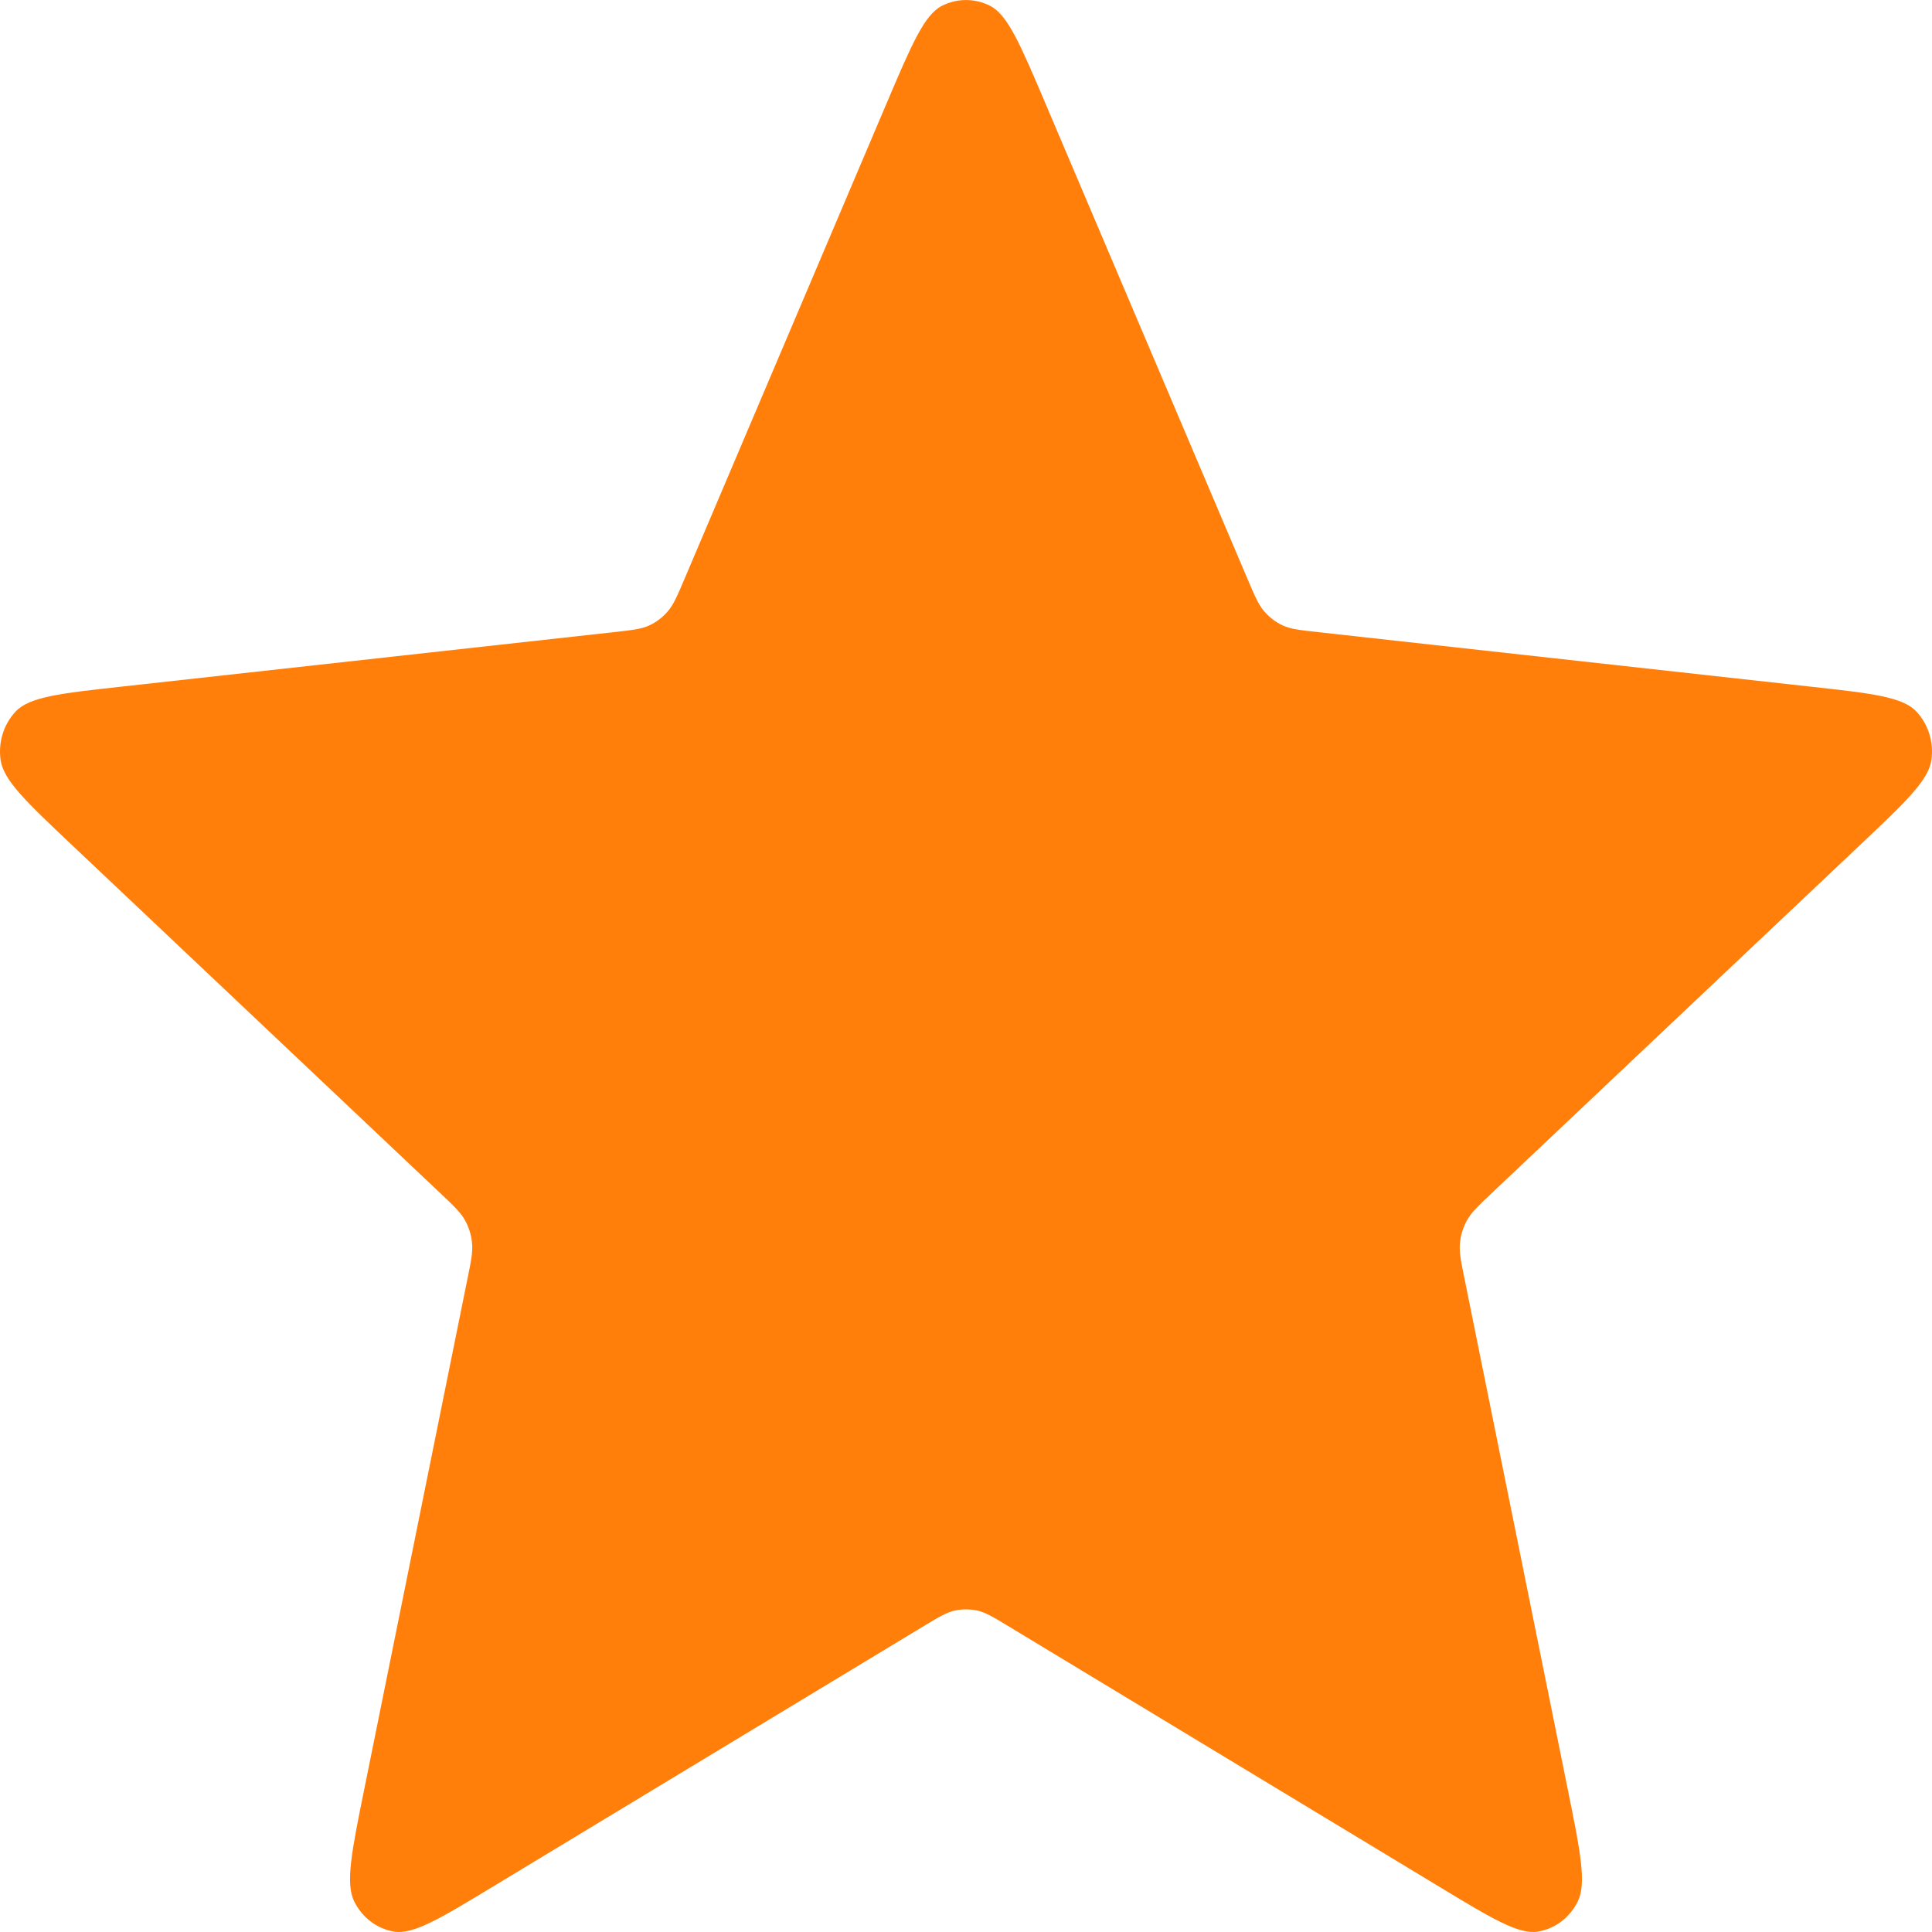 <svg width="16" height="16" viewBox="0 0 16 16" fill="none" xmlns="http://www.w3.org/2000/svg">
<path d="M8.661 0.864C8.452 0.372 8.347 0.125 8.201 0.049C8.074 -0.016 7.926 -0.016 7.799 0.049C7.653 0.125 7.548 0.372 7.339 0.864L5.671 4.789C5.609 4.935 5.578 5.008 5.53 5.063C5.487 5.113 5.436 5.152 5.378 5.179C5.312 5.21 5.237 5.218 5.085 5.235L1.01 5.686C0.499 5.742 0.243 5.771 0.129 5.893C0.03 5.999 -0.016 6.147 0.005 6.294C0.029 6.463 0.22 6.643 0.602 7.004L3.646 9.881C3.759 9.988 3.815 10.041 3.851 10.106C3.883 10.164 3.903 10.227 3.909 10.293C3.917 10.368 3.901 10.446 3.869 10.602L3.019 14.806C2.912 15.333 2.859 15.597 2.934 15.748C3 15.88 3.12 15.972 3.26 15.996C3.42 16.025 3.643 15.89 4.089 15.62L7.638 13.474C7.77 13.394 7.836 13.354 7.906 13.338C7.968 13.325 8.032 13.325 8.094 13.338C8.164 13.354 8.23 13.394 8.362 13.474L11.911 15.62C12.357 15.89 12.58 16.025 12.74 15.996C12.88 15.972 13 15.88 13.066 15.748C13.141 15.597 13.088 15.333 12.981 14.806L12.131 10.602C12.099 10.446 12.083 10.368 12.091 10.293C12.097 10.227 12.117 10.164 12.149 10.106C12.185 10.041 12.241 9.988 12.354 9.881L15.398 7.004C15.78 6.643 15.971 6.463 15.995 6.294C16.016 6.147 15.97 5.999 15.871 5.893C15.757 5.771 15.501 5.742 14.99 5.686L10.915 5.235C10.763 5.218 10.688 5.21 10.622 5.179C10.564 5.152 10.513 5.113 10.47 5.063C10.422 5.008 10.391 4.935 10.329 4.789L8.661 0.864Z" fill="#FF7F0A"/>
</svg>
